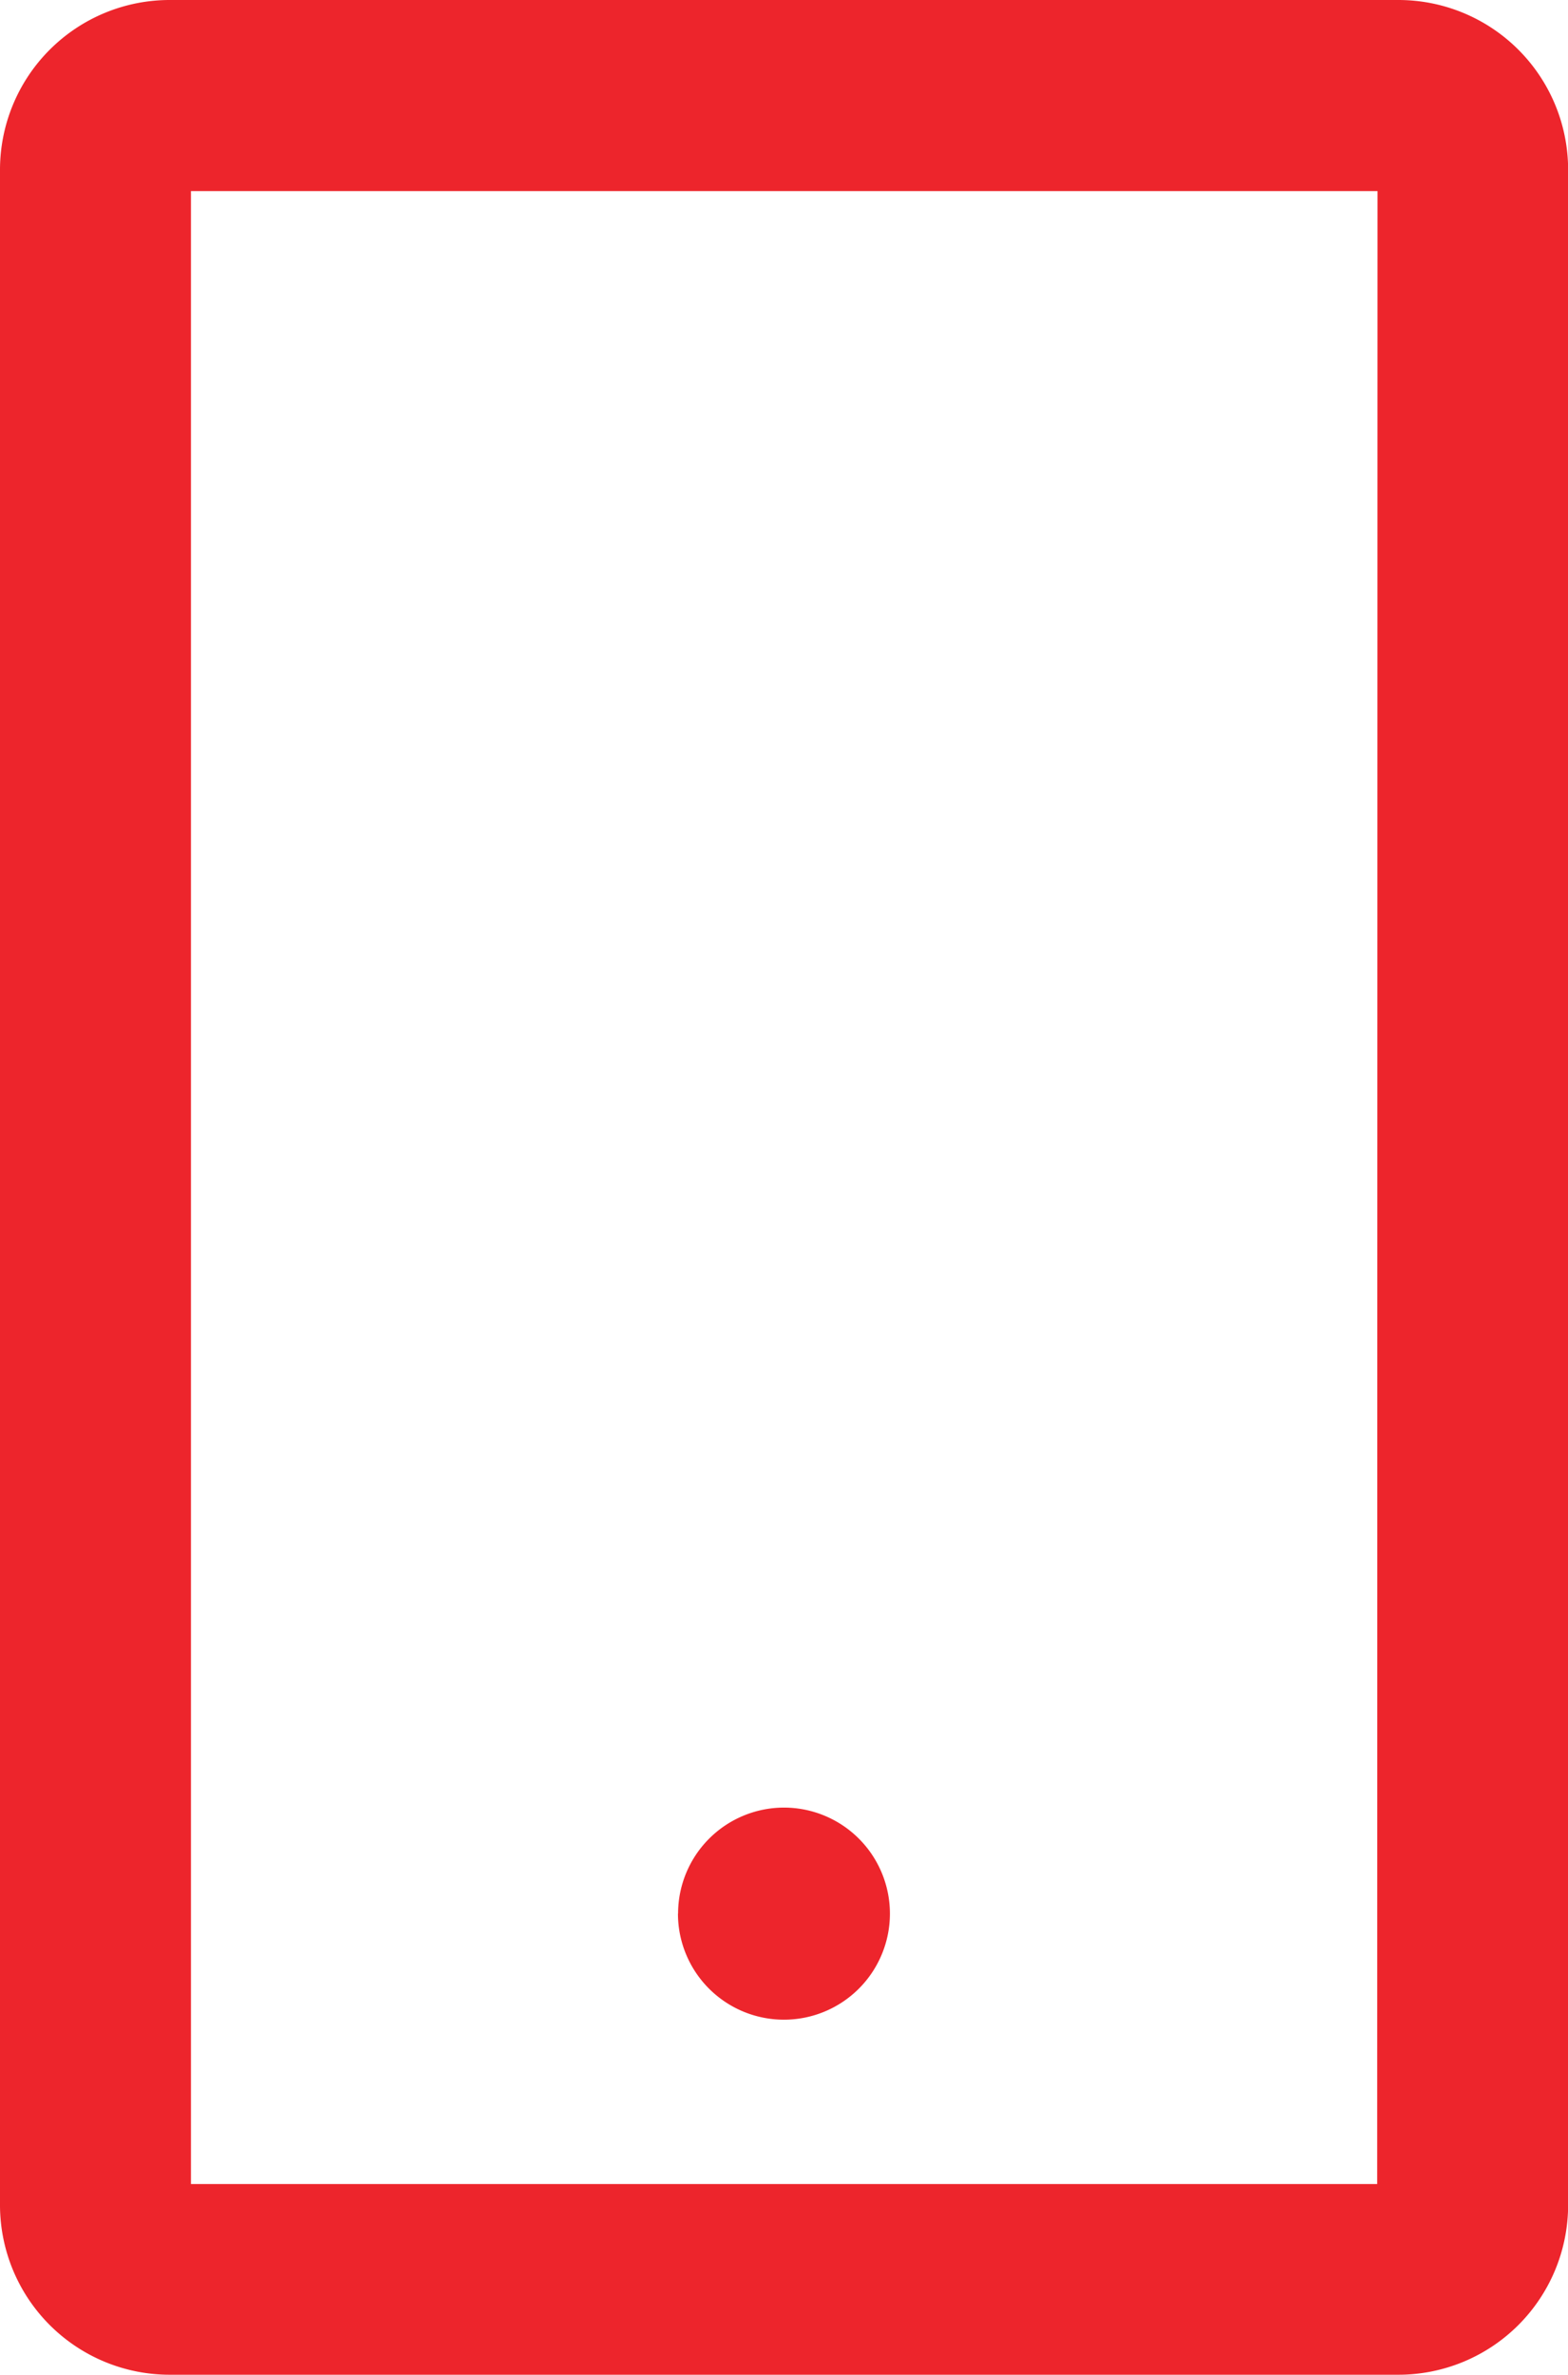 <svg xmlns="http://www.w3.org/2000/svg" width="13.139" height="19.886" viewBox="0 0 13.139 19.886">
  <path id="mobile-svgrepo-com_1_" data-name="mobile-svgrepo-com (1)" d="M227.718,62h-10.3A1.422,1.422,0,0,0,216,63.42V80.465a1.422,1.422,0,0,0,1.42,1.42h10.3a1.422,1.422,0,0,0,1.42-1.42V63.42A1.422,1.422,0,0,0,227.718,62Zm-.178,18.288H217.6V63.6h9.943Zm-5.859-2.264a.888.888,0,1,0,.888-.888A.888.888,0,0,0,221.682,78.024Z" transform="translate(-216 -62)" fill="#ed252c"/>
</svg>
